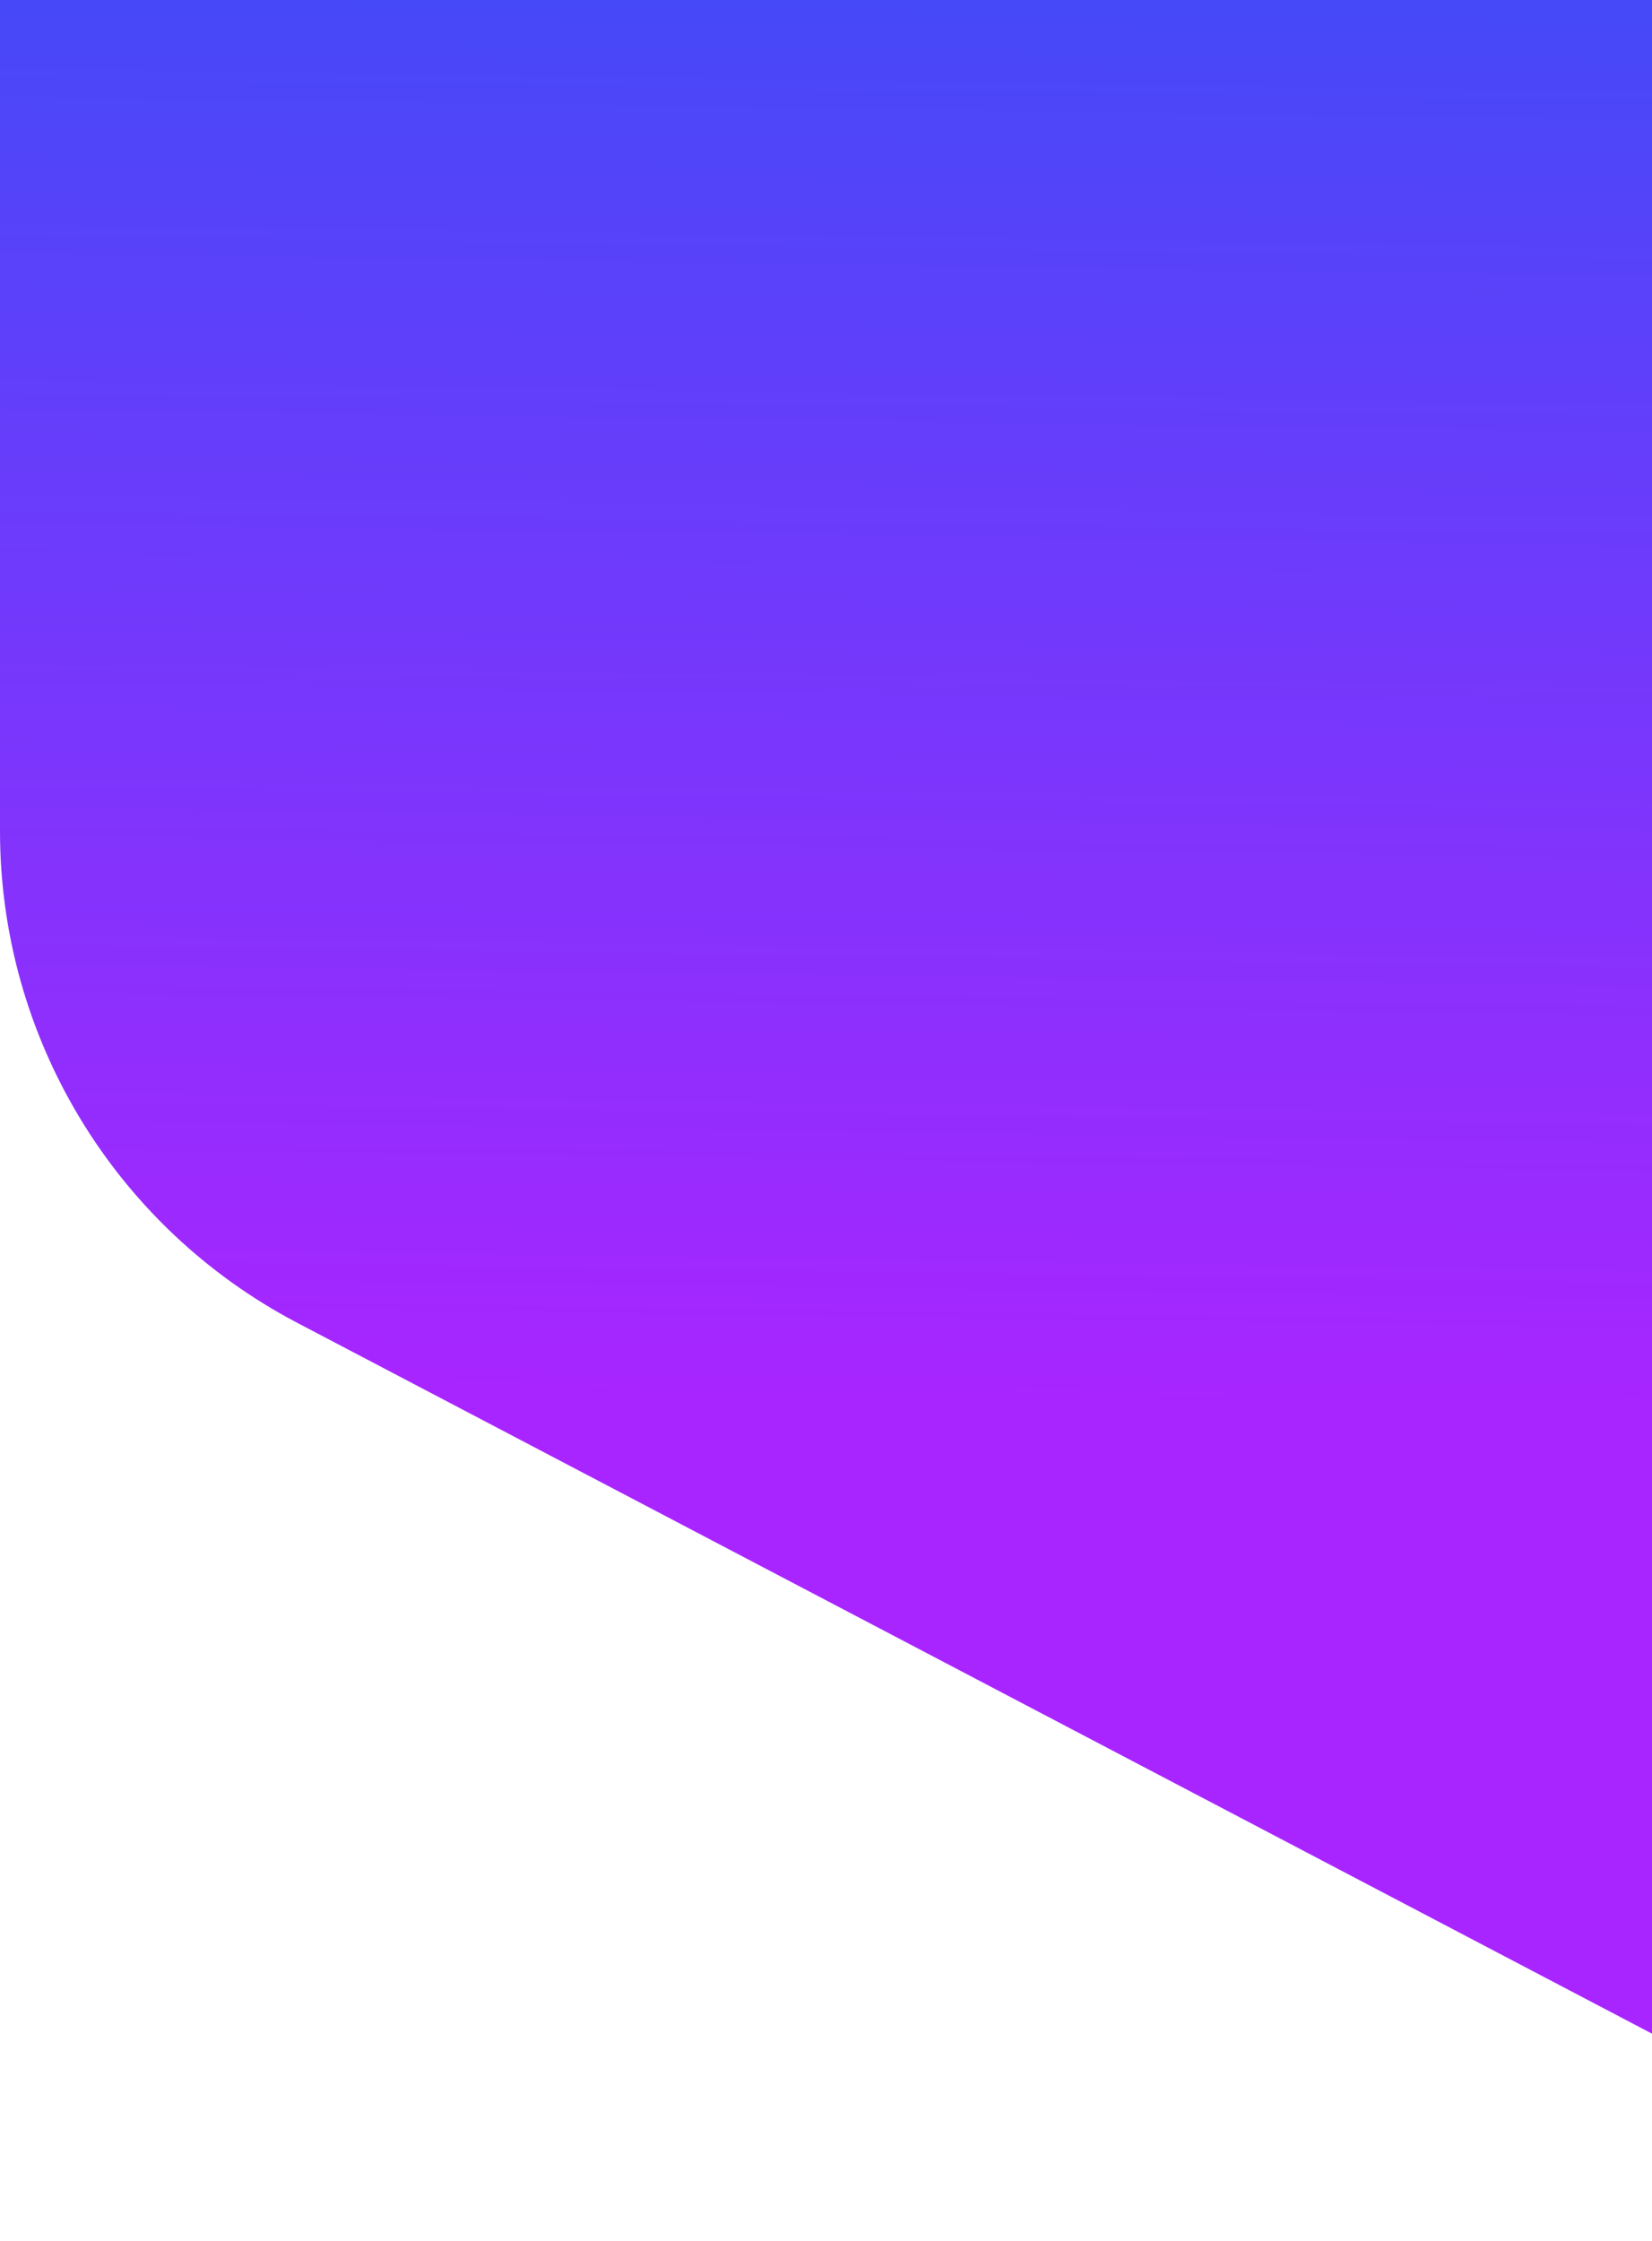 <svg width="595" height="807" viewBox="0 0 595 807" fill="none" xmlns="http://www.w3.org/2000/svg">
<path d="M0 299.3V-3H985V606.217C985 756.604 825.254 853.19 692.083 783.323L107.083 476.406C41.244 441.864 0 373.65 0 299.3Z" fill="url(#paint0_linear_1376_15845)"/>
<defs>
<linearGradient id="paint0_linear_1376_15845" x1="492.5" y1="-298.5" x2="481.091" y2="509.839" gradientUnits="userSpaceOnUse">
<stop stop-color="#0B5EF4"/>
<stop offset="1" stop-color="#A925FF"/>
</linearGradient>
</defs>
</svg>
